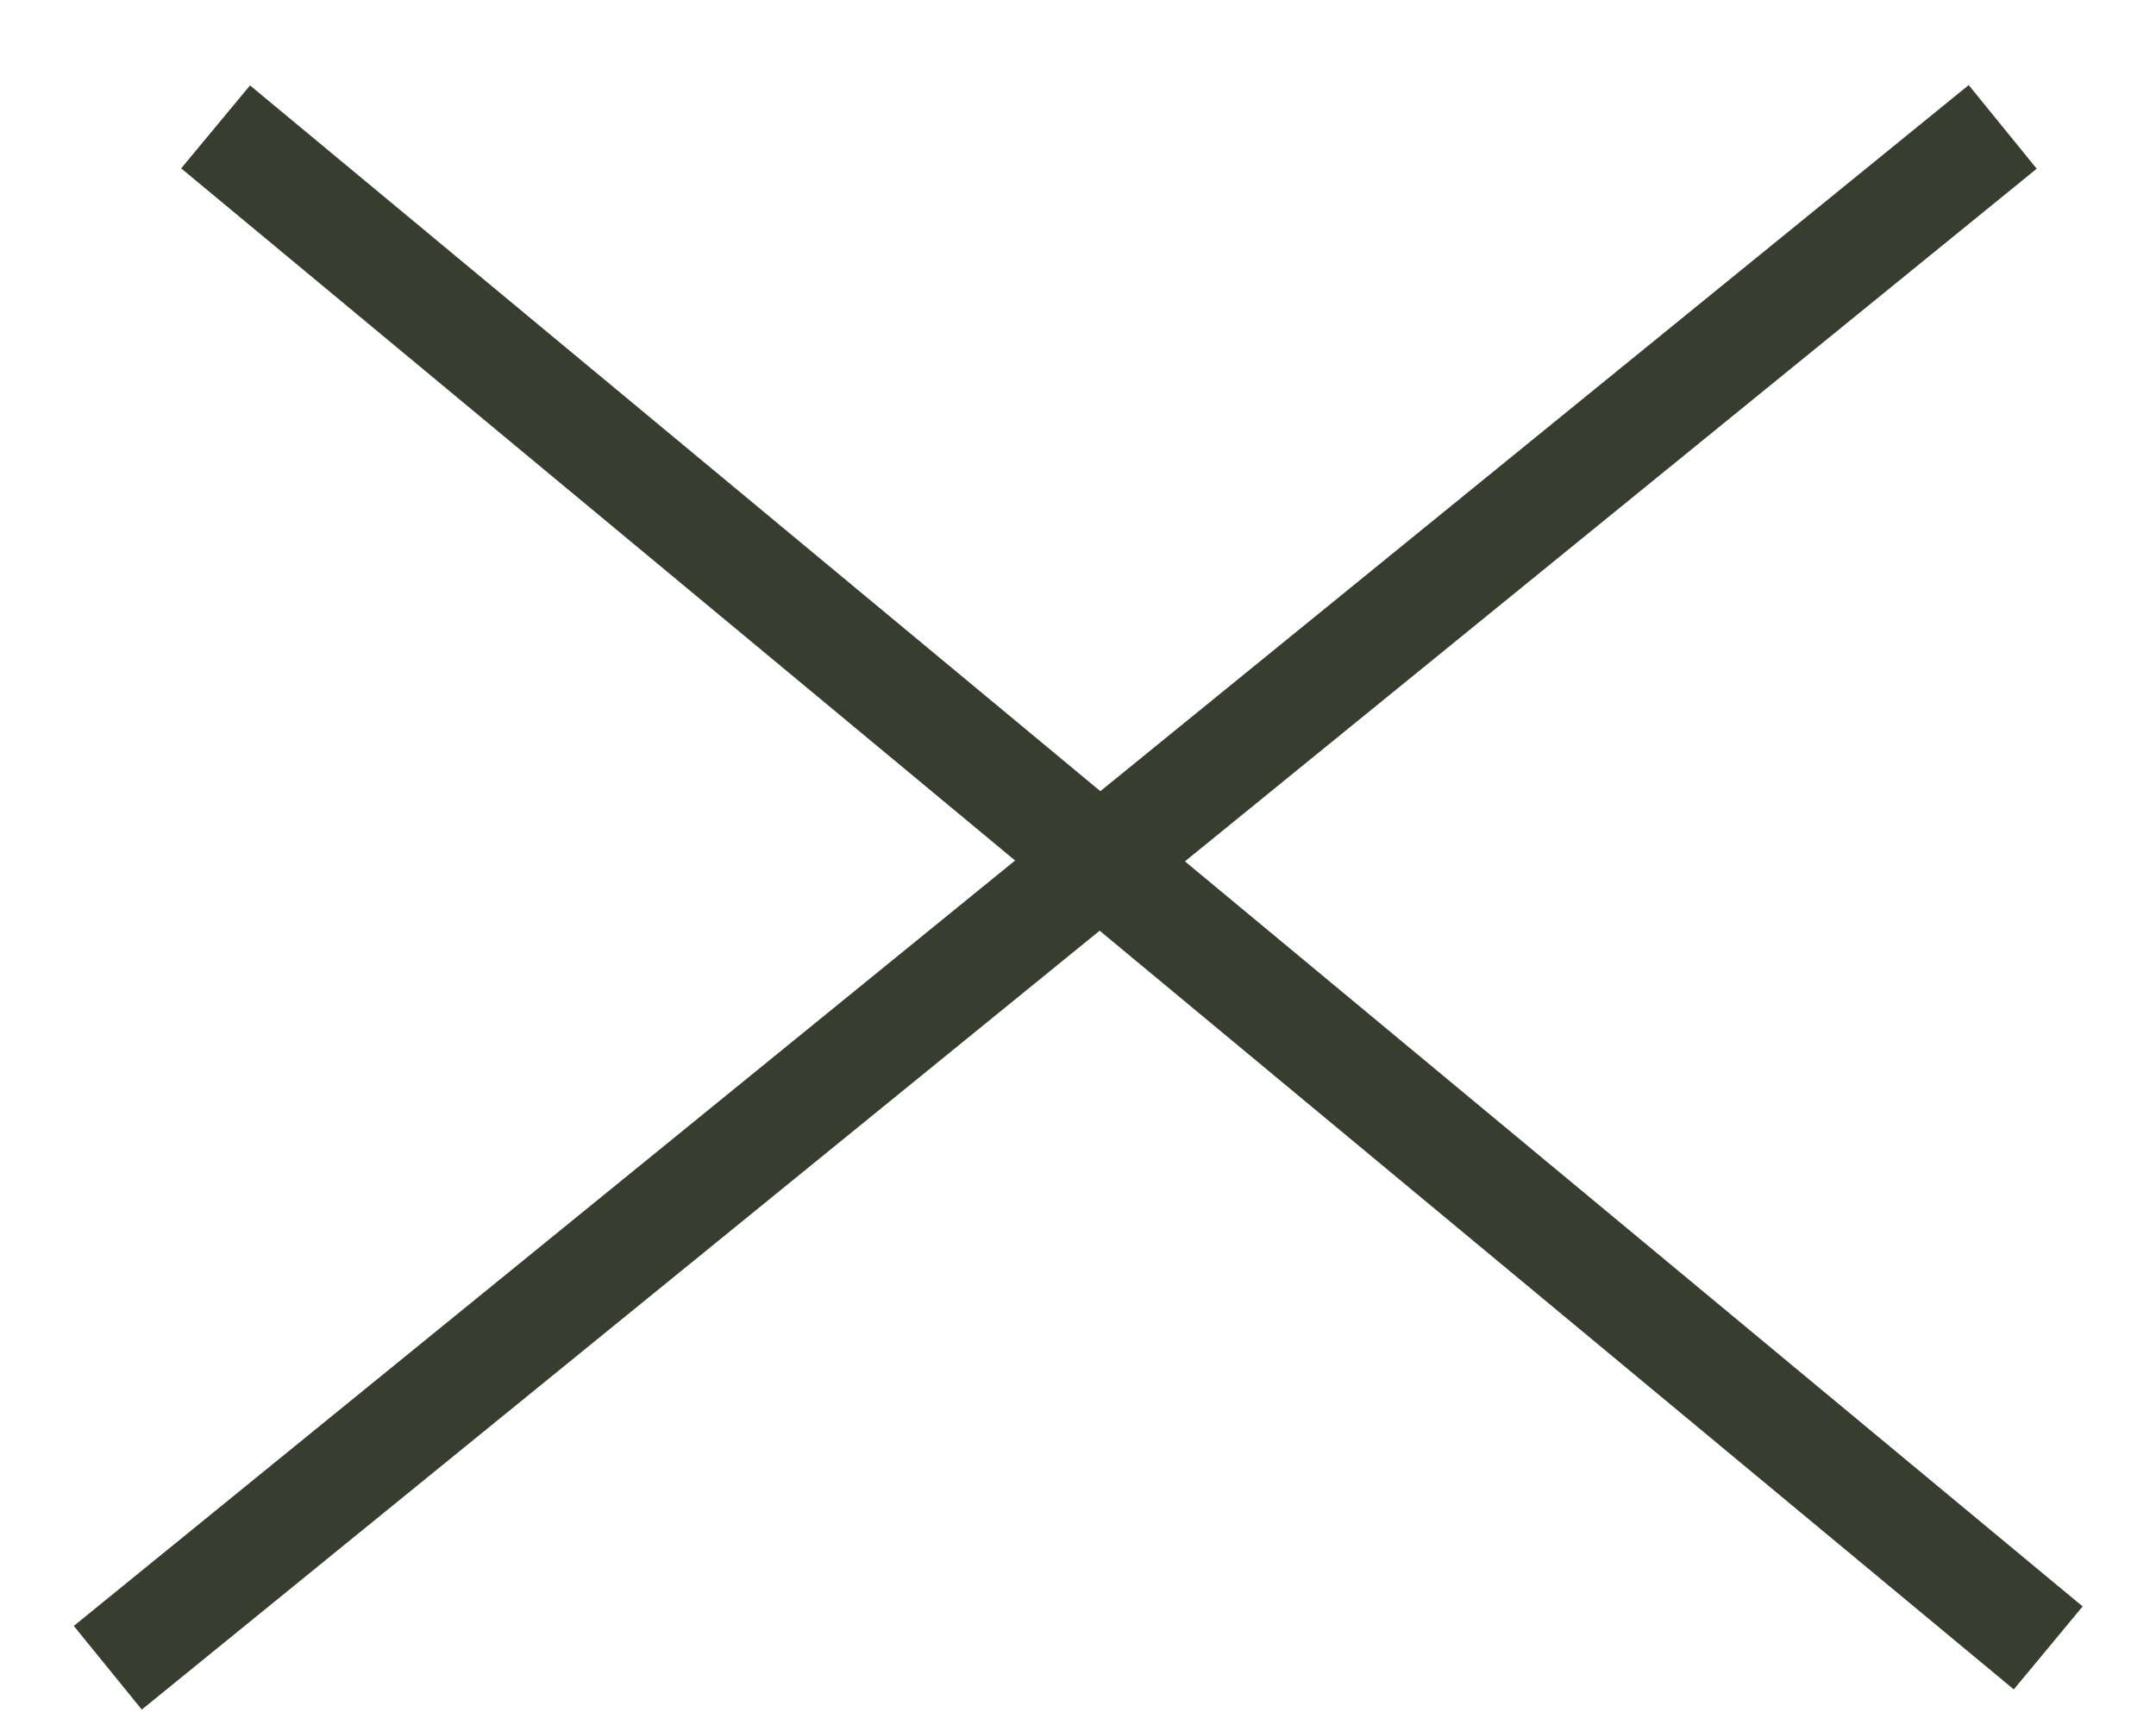 <svg width="20" height="16" viewBox="0 0 20 16" fill="none" xmlns="http://www.w3.org/2000/svg">
<path d="M2 1.177L19 15.285" stroke="#373D2F"/>
<path d="M1 15.469L18.578 1.177" stroke="#373D2F"/>
</svg>
